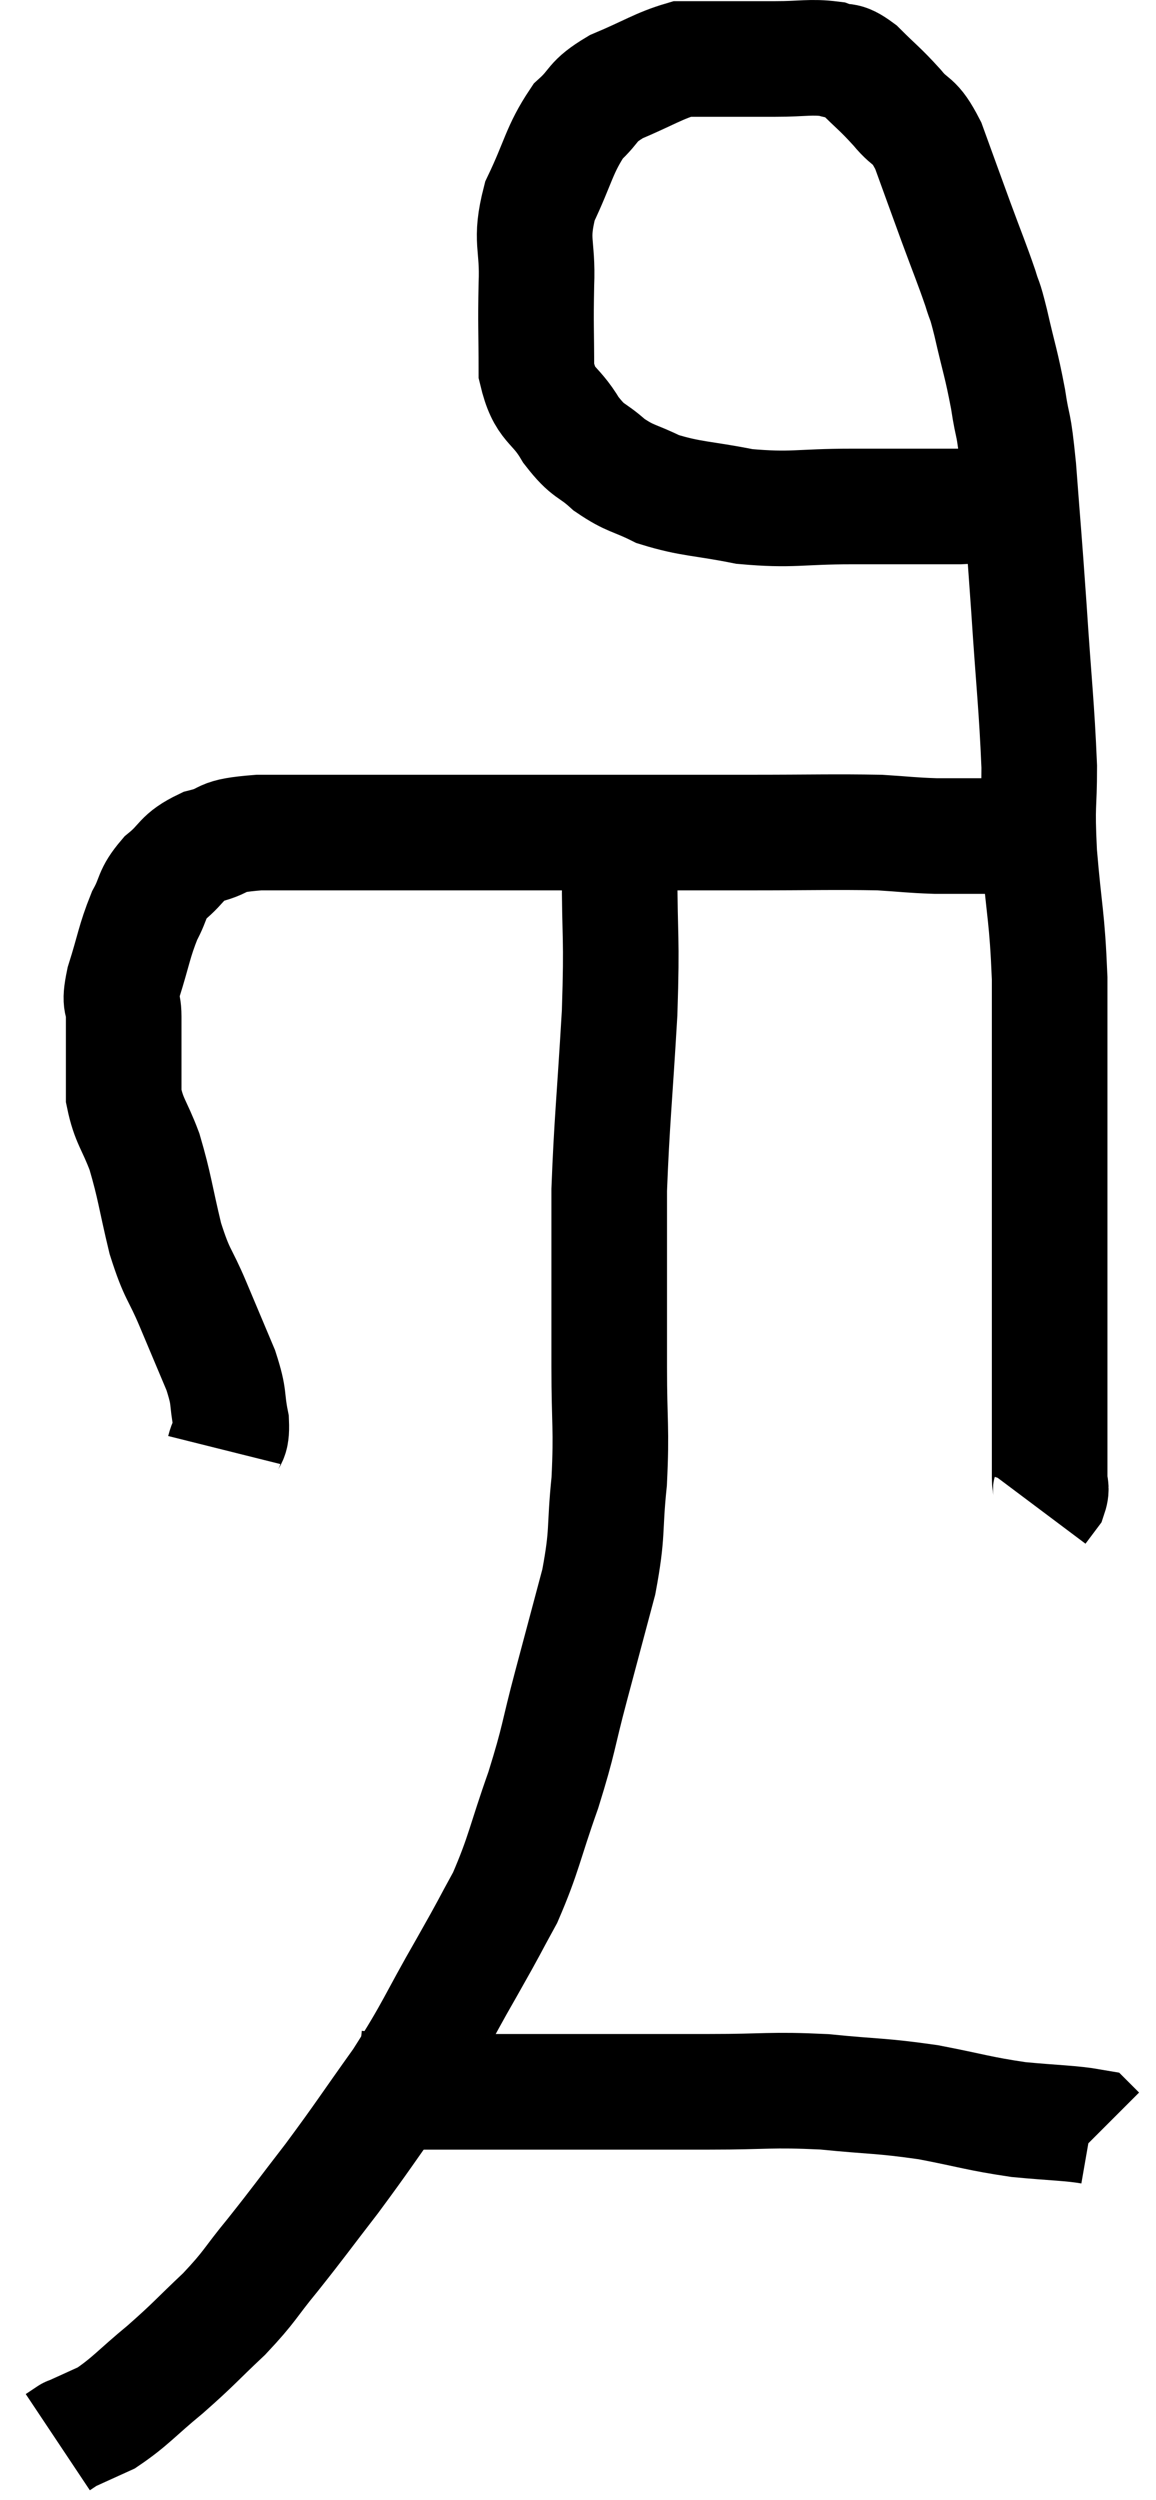 <svg xmlns="http://www.w3.org/2000/svg" viewBox="8.18 2.46 20 43.24" width="20" height="43.24"><path d="M 12.06 27.54 C 12.12 27.3, 12.195 27.405, 12.18 27.06 C 12.09 26.61, 12.165 26.67, 12 26.16 C 11.76 25.59, 11.76 25.59, 11.52 25.02 C 11.28 24.45, 11.25 24.54, 11.04 23.88 C 10.86 23.13, 10.86 22.995, 10.68 22.38 C 10.5 21.9, 10.41 21.855, 10.32 21.42 C 10.32 21.03, 10.32 20.985, 10.32 20.64 C 10.32 20.34, 10.32 20.34, 10.32 20.04 C 10.32 19.74, 10.23 19.875, 10.32 19.44 C 10.5 18.87, 10.5 18.75, 10.68 18.3 C 10.86 17.97, 10.785 17.94, 11.04 17.64 C 11.37 17.37, 11.295 17.295, 11.7 17.1 C 12.18 16.98, 11.895 16.92, 12.66 16.86 C 13.71 16.86, 13.725 16.86, 14.76 16.86 C 15.78 16.86, 15.645 16.86, 16.8 16.86 C 18.09 16.86, 18.3 16.86, 19.38 16.86 C 20.25 16.86, 20.115 16.86, 21.12 16.86 C 22.26 16.86, 22.59 16.845, 23.4 16.86 C 23.88 16.89, 23.925 16.905, 24.36 16.92 C 24.75 16.92, 24.84 16.92, 25.14 16.92 C 25.35 16.92, 25.41 16.92, 25.56 16.92 C 25.65 16.92, 25.62 16.92, 25.74 16.92 C 25.89 16.92, 25.965 16.92, 26.04 16.92 C 26.04 16.92, 26.04 16.92, 26.04 16.92 L 26.04 16.92" fill="none" stroke="black" stroke-width="2"></path><path d="M 25.74 11.1 C 25.26 11.16, 25.485 11.19, 24.78 11.22 C 23.85 11.22, 23.85 11.22, 22.92 11.22 C 21.99 11.22, 21.9 11.295, 21.06 11.22 C 20.31 11.07, 20.145 11.1, 19.56 10.92 C 19.14 10.71, 19.095 10.755, 18.72 10.5 C 18.39 10.2, 18.375 10.305, 18.06 9.9 C 17.76 9.39, 17.61 9.51, 17.46 8.88 C 17.46 8.13, 17.445 8.115, 17.46 7.38 C 17.49 6.66, 17.34 6.645, 17.52 5.94 C 17.85 5.25, 17.85 5.055, 18.18 4.56 C 18.51 4.26, 18.39 4.23, 18.84 3.96 C 19.41 3.72, 19.575 3.6, 19.98 3.48 C 20.22 3.48, 20.055 3.48, 20.46 3.48 C 21.03 3.48, 21.075 3.48, 21.6 3.48 C 22.08 3.48, 22.2 3.435, 22.56 3.48 C 22.8 3.57, 22.755 3.45, 23.04 3.66 C 23.37 3.99, 23.4 3.99, 23.7 4.32 C 23.97 4.65, 23.985 4.485, 24.24 4.98 C 24.48 5.64, 24.495 5.685, 24.72 6.3 C 24.93 6.87, 24.99 7.005, 25.14 7.44 C 25.23 7.74, 25.2 7.56, 25.32 8.04 C 25.47 8.7, 25.5 8.73, 25.62 9.36 C 25.71 9.96, 25.71 9.66, 25.8 10.56 C 25.89 11.76, 25.89 11.67, 25.98 12.96 C 26.07 14.34, 26.115 14.655, 26.16 15.72 C 26.16 16.47, 26.115 16.305, 26.16 17.22 C 26.25 18.3, 26.295 18.285, 26.34 19.38 C 26.34 20.49, 26.34 20.58, 26.34 21.6 C 26.34 22.53, 26.34 22.71, 26.34 23.46 C 26.34 24.03, 26.34 24, 26.34 24.6 C 26.34 25.23, 26.34 25.395, 26.34 25.86 C 26.34 26.16, 26.34 26.16, 26.34 26.46 C 26.34 26.76, 26.34 26.67, 26.34 27.06 C 26.34 27.54, 26.34 27.705, 26.34 28.02 C 26.34 28.17, 26.385 28.185, 26.34 28.32 L 26.16 28.56" fill="none" stroke="black" stroke-width="2"></path><path d="M 18.96 16.74 C 18.93 17.13, 18.915 16.71, 18.9 17.52 C 18.9 18.75, 18.945 18.6, 18.9 19.98 C 18.81 21.51, 18.765 21.87, 18.72 23.04 C 18.72 23.85, 18.72 23.895, 18.72 24.66 C 18.72 25.38, 18.72 25.245, 18.72 26.1 C 18.72 27.09, 18.765 27.15, 18.72 28.08 C 18.63 28.95, 18.705 28.935, 18.54 29.82 C 18.3 30.72, 18.3 30.72, 18.06 31.62 C 17.82 32.52, 17.865 32.505, 17.58 33.42 C 17.25 34.35, 17.25 34.515, 16.92 35.28 C 16.59 35.88, 16.71 35.685, 16.26 36.48 C 15.69 37.47, 15.705 37.545, 15.12 38.46 C 14.52 39.3, 14.475 39.39, 13.92 40.14 C 13.41 40.8, 13.365 40.875, 12.9 41.46 C 12.48 41.97, 12.525 41.985, 12.06 42.48 C 11.55 42.96, 11.55 42.99, 11.04 43.44 C 10.53 43.86, 10.44 43.995, 10.02 44.28 C 9.69 44.43, 9.525 44.505, 9.36 44.58 C 9.36 44.58, 9.405 44.55, 9.36 44.58 L 9.18 44.7" fill="none" stroke="black" stroke-width="2"></path><path d="M 14.34 38.58 C 14.64 38.61, 14.595 38.625, 14.94 38.64 C 15.33 38.64, 15.18 38.64, 15.72 38.64 C 16.41 38.64, 16.455 38.64, 17.1 38.64 C 17.7 38.64, 17.46 38.64, 18.3 38.64 C 19.38 38.64, 19.425 38.64, 20.46 38.64 C 21.45 38.64, 21.495 38.595, 22.44 38.64 C 23.34 38.73, 23.4 38.7, 24.24 38.82 C 25.02 38.97, 25.095 39.015, 25.8 39.12 C 26.43 39.18, 26.715 39.18, 27.06 39.24 L 27.18 39.36" fill="none" stroke="black" stroke-width="2"></path></svg>